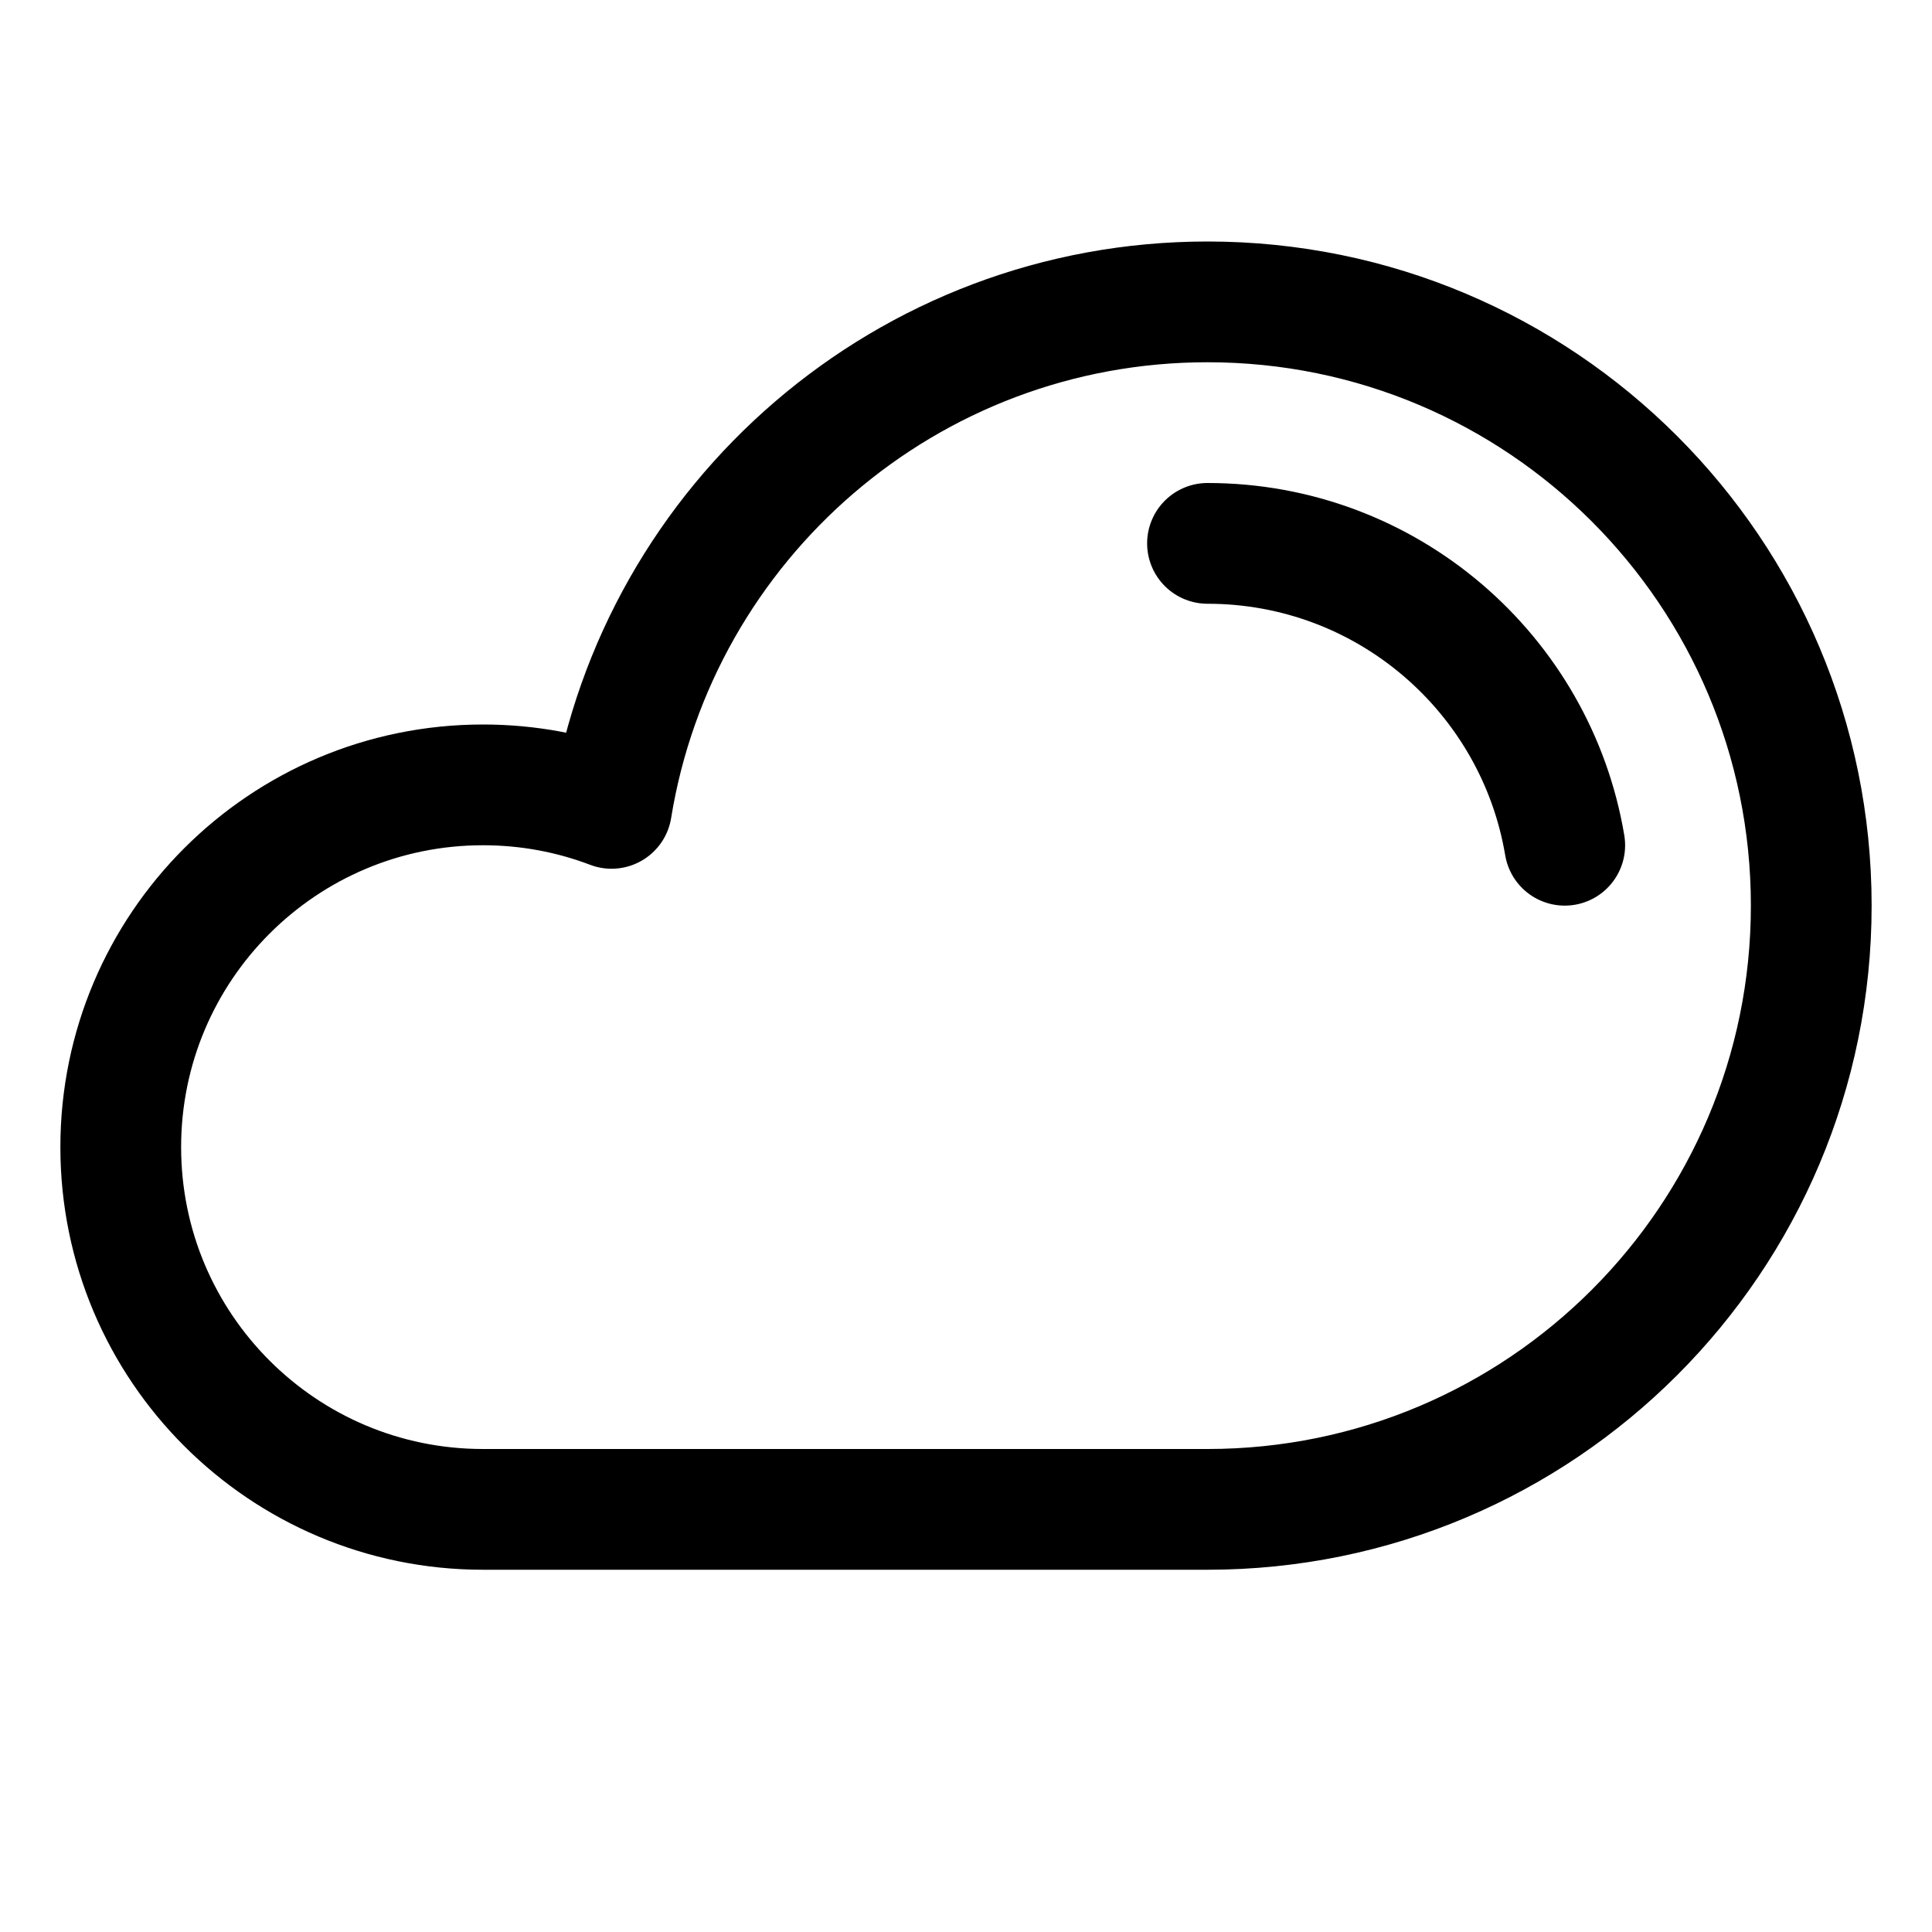 <svg width="32" height="32" viewBox="0 0 32 32" fill="none" xmlns="http://www.w3.org/2000/svg">
  <path
    d="M20 25C25.523 25 30 20.523 30 15C30 9.477 25.523 5 20 5C15.026 5 10.9 8.632 10.129 13.389C9.467 13.137 8.75 13 8 13C4.686 13 2 15.686 2 19C2 22.314 4.686 25 8 25H20Z"
    stroke="currentColor" stroke-width="2" stroke-linejoin="round" />
  <path className='icon-color-tertiary' d="M20 9C22.973 9 25.441 11.162 25.917 14" stroke="currentColor"
    stroke-width="2" stroke-linecap="round" />
</svg>